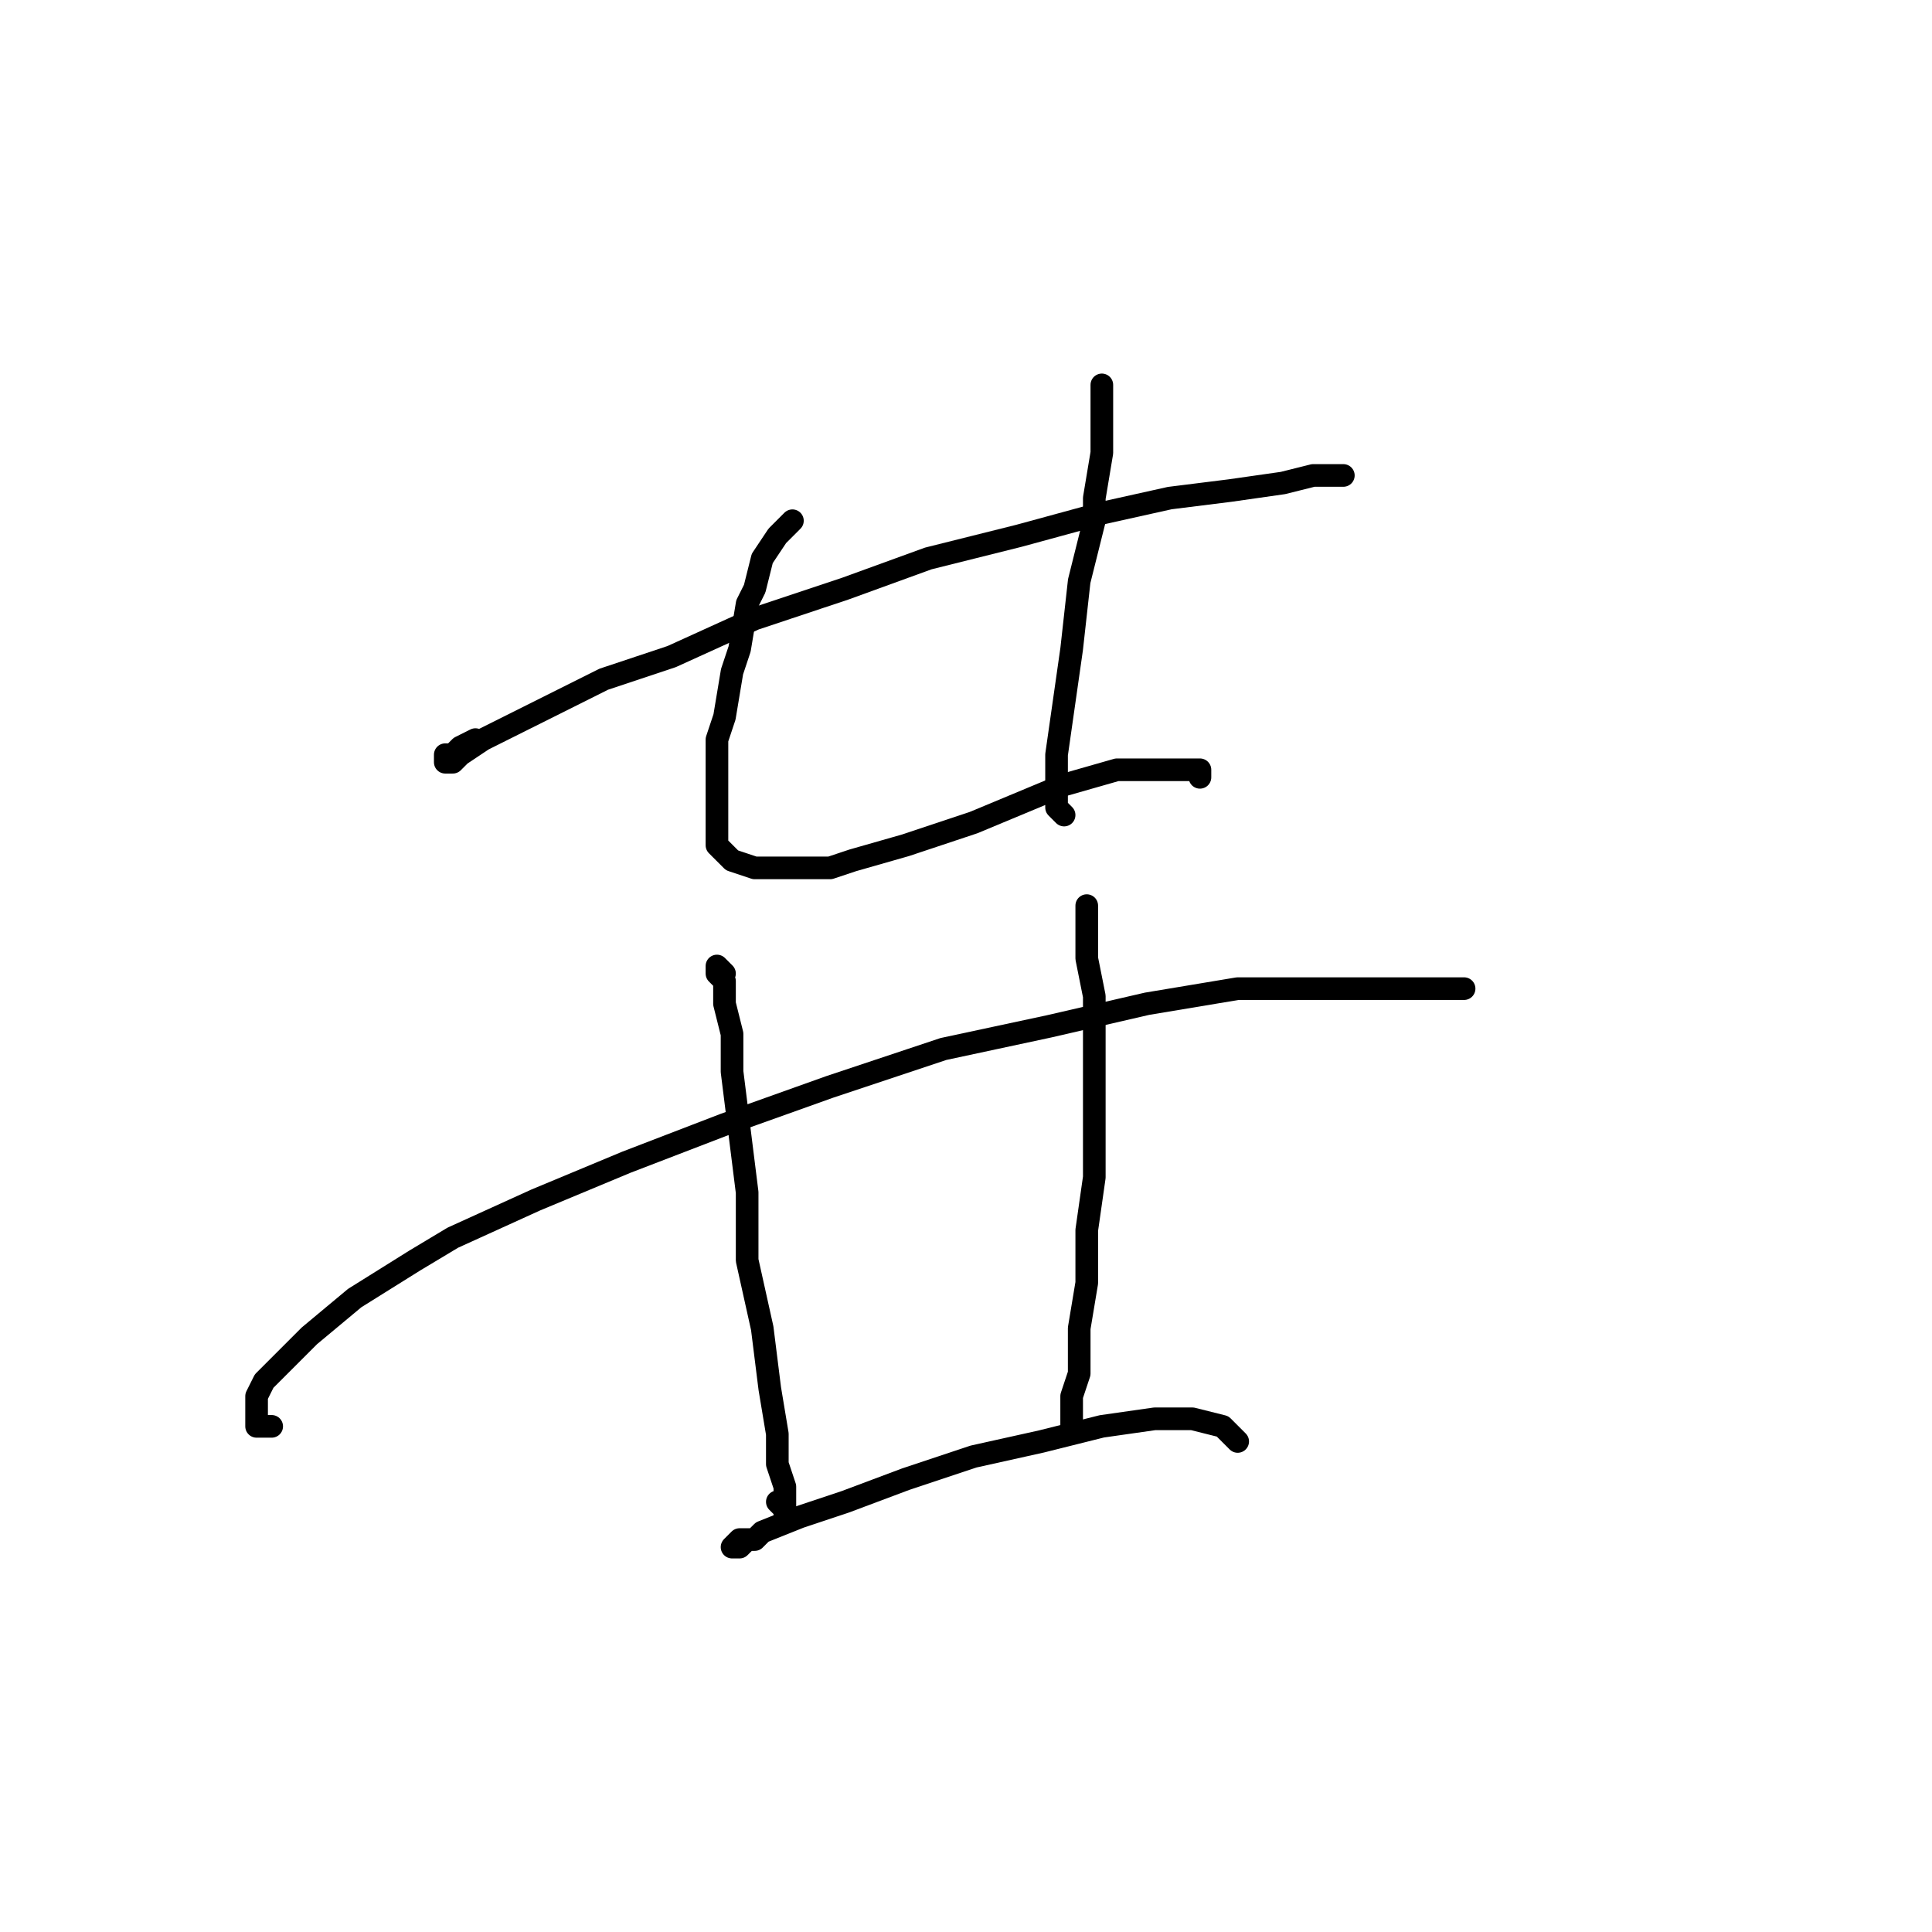 <?xml version="1.0" standalone="no"?>
    <svg width="256" height="256" xmlns="http://www.w3.org/2000/svg" version="1.1">
    <polyline stroke="black" stroke-width="3" stroke-linecap="round" fill="transparent" stroke-linejoin="round" points="63 98 61 99 60 100 59 100 59 101 60 101 61 100 64 98 66 97 72 94 80 90 89 87 100 82 112 78 123 74 135 71 146 68 155 66 163 65 170 64 174 63 177 63 178 63 178 63 " />
        <polyline stroke="black" stroke-width="3" stroke-linecap="round" fill="transparent" stroke-linejoin="round" points="105 69 103 71 101 74 100 78 99 80 98 86 97 89 96 95 95 98 95 104 95 106 95 108 95 112 96 113 97 114 100 115 102 115 104 115 110 115 113 114 120 112 129 109 141 104 148 102 151 102 154 102 157 102 158 102 159 102 159 103 159 103 " />
        <polyline stroke="black" stroke-width="3" stroke-linecap="round" fill="transparent" stroke-linejoin="round" points="146 51 146 53 146 56 146 60 145 66 145 69 143 77 142 86 141 93 140 100 140 104 140 107 141 108 141 108 " />
        <polyline stroke="black" stroke-width="3" stroke-linecap="round" fill="transparent" stroke-linejoin="round" points="36 189 35 189 34 189 34 188 34 187 34 185 35 183 37 181 41 177 47 172 55 167 60 164 71 159 83 154 96 149 110 144 125 139 139 136 152 133 164 131 175 131 181 131 187 131 191 131 193 131 194 131 193 131 193 131 " />
        <polyline stroke="black" stroke-width="3" stroke-linecap="round" fill="transparent" stroke-linejoin="round" points="96 129 95 128 95 129 96 130 96 133 97 137 97 142 98 150 99 158 99 167 101 176 102 184 103 190 103 194 104 197 104 199 104 201 104 200 103 199 103 199 " />
        <polyline stroke="black" stroke-width="3" stroke-linecap="round" fill="transparent" stroke-linejoin="round" points="144 120 144 121 144 122 144 123 144 127 145 132 145 137 145 143 145 149 145 156 144 163 144 170 143 176 143 182 142 185 142 187 142 188 142 189 142 189 " />
        <polyline stroke="black" stroke-width="3" stroke-linecap="round" fill="transparent" stroke-linejoin="round" points="99 204 98 205 97 205 98 204 100 204 101 203 106 201 112 199 120 196 129 193 138 191 146 189 153 188 158 188 162 189 164 191 164 191 " />
        </svg>